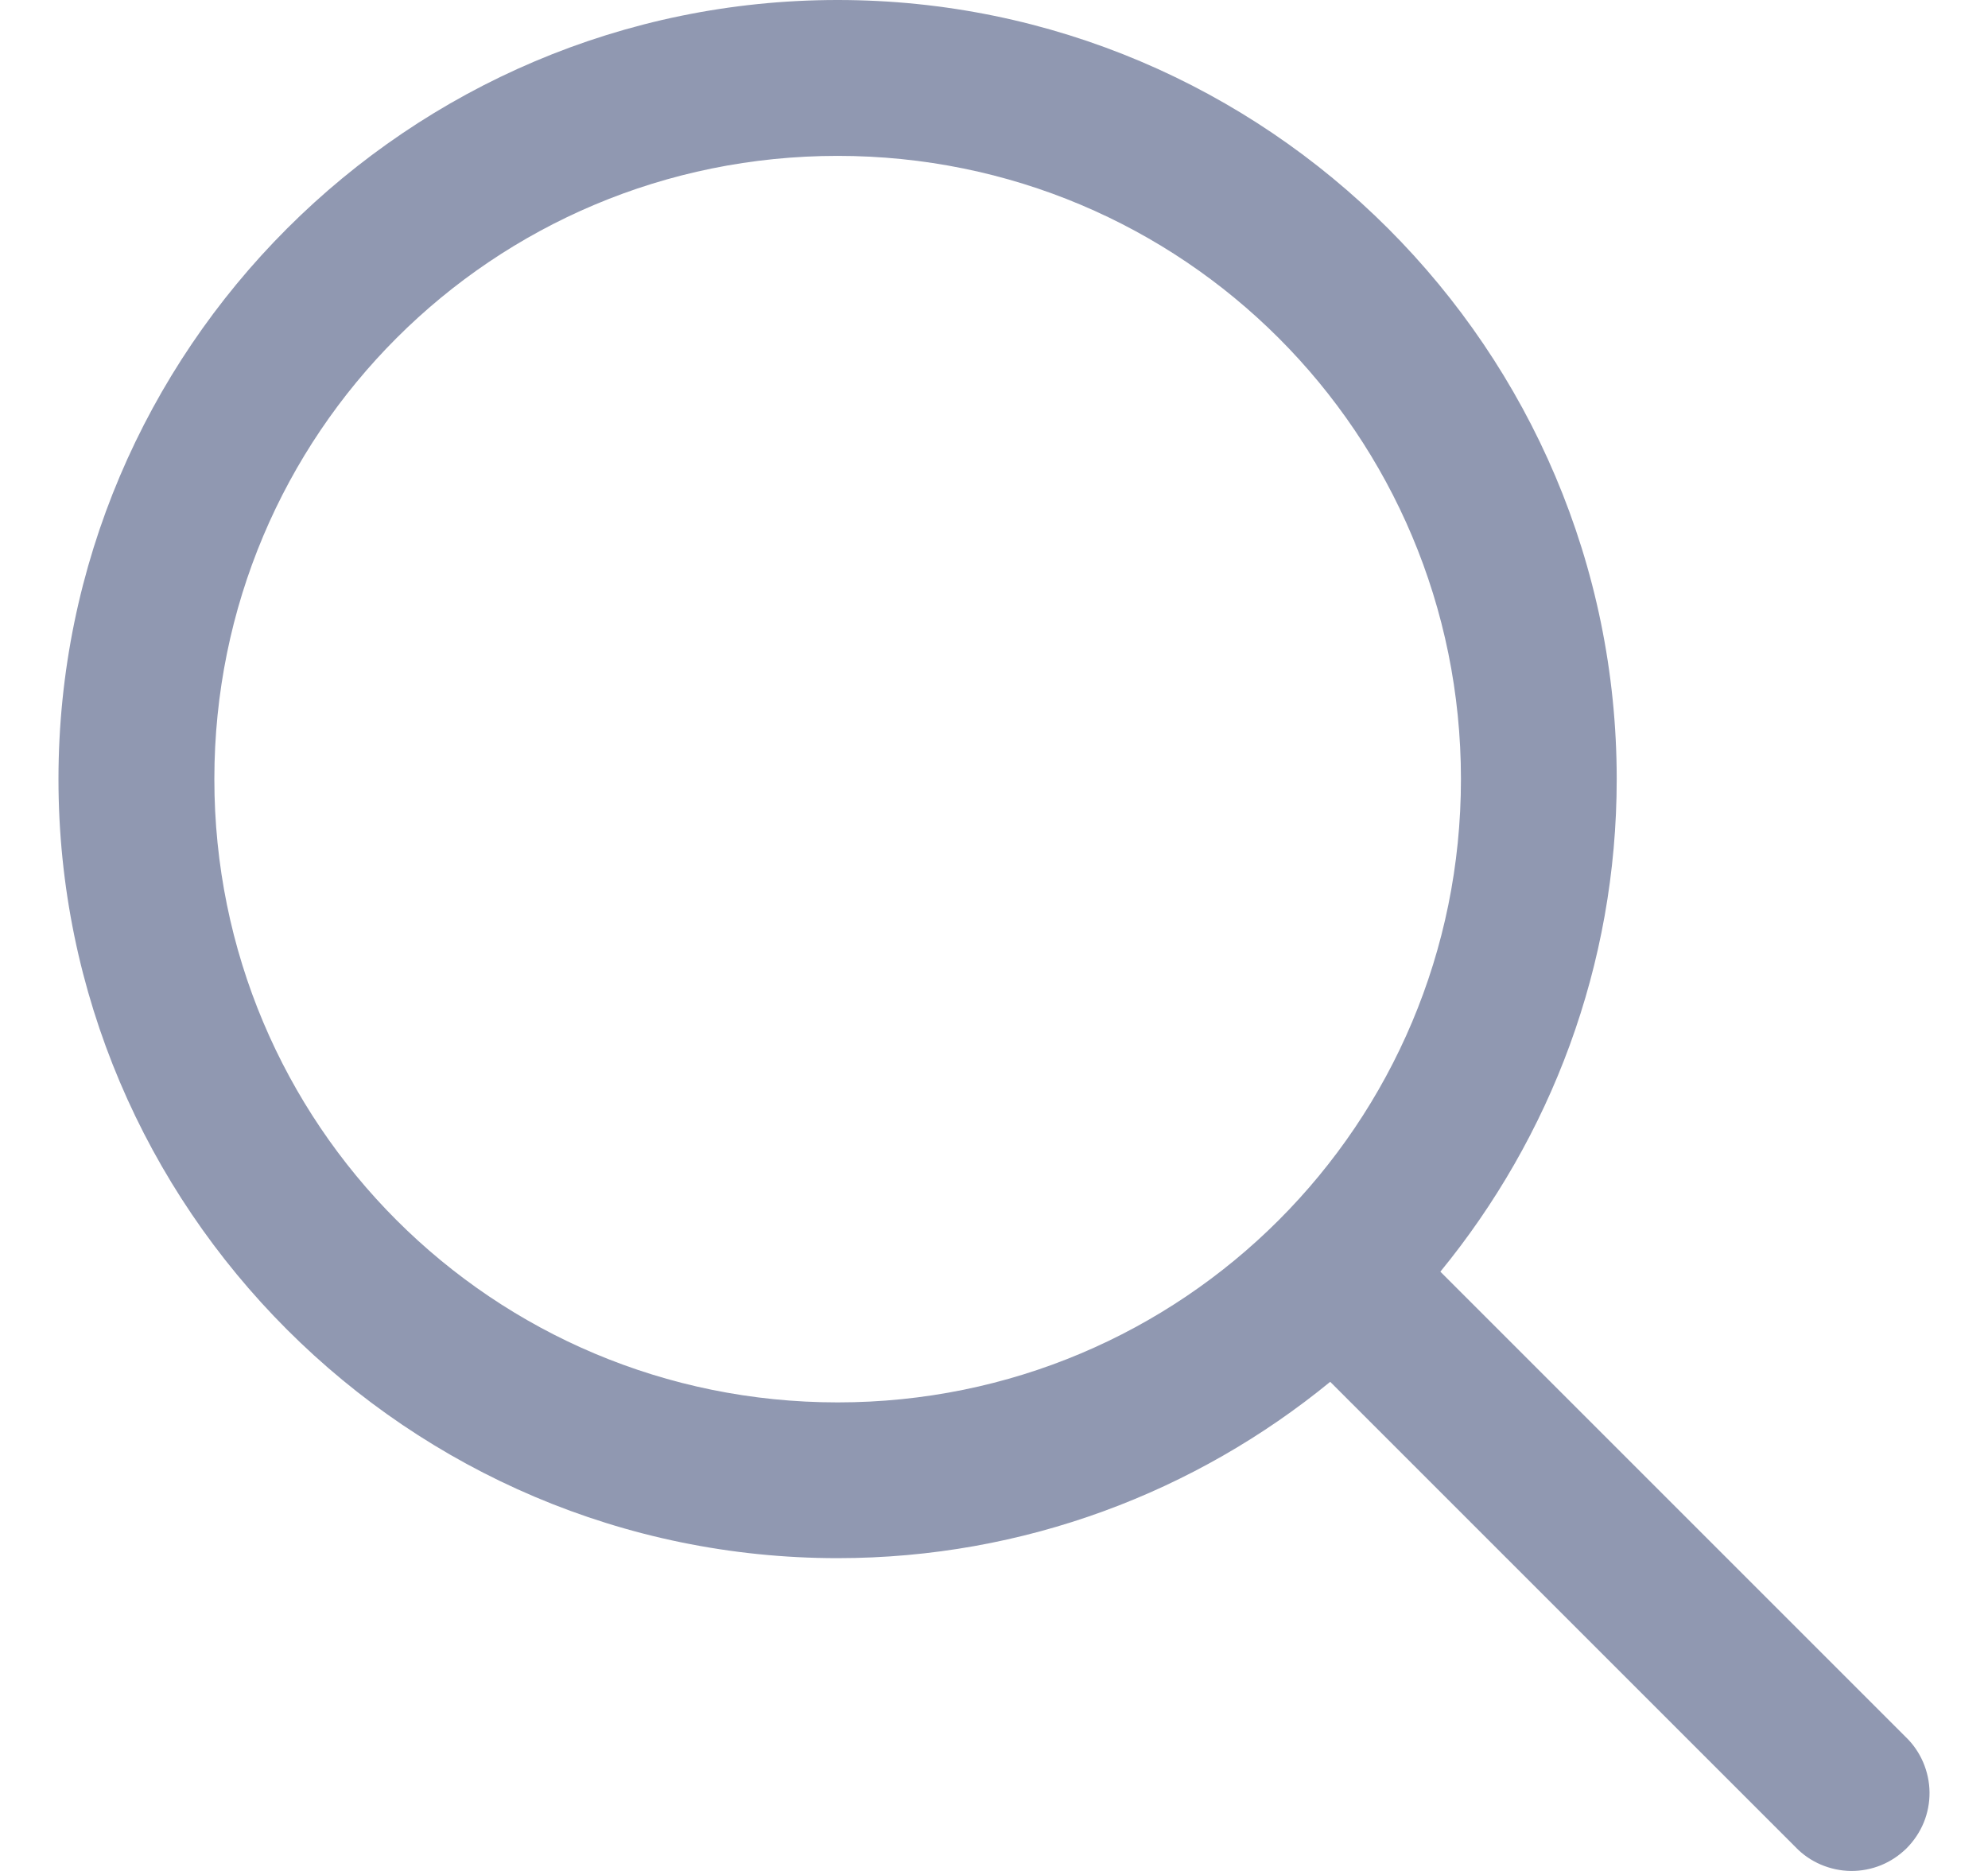 <svg width="17" height="16" viewBox="0 0 17 16" fill="none" xmlns="http://www.w3.org/2000/svg">
<path d="M7.163 0C3.491 0 0.5 2.991 0.5 6.663C0.5 10.334 3.491 13.325 7.163 13.325C8.759 13.325 10.226 12.758 11.375 11.817L15.353 15.795C15.414 15.859 15.488 15.91 15.569 15.945C15.651 15.98 15.738 15.999 15.827 16C15.915 16.001 16.003 15.984 16.085 15.951C16.168 15.917 16.242 15.867 16.305 15.805C16.367 15.742 16.417 15.668 16.451 15.585C16.484 15.504 16.501 15.415 16.5 15.327C16.499 15.238 16.48 15.151 16.445 15.069C16.41 14.988 16.359 14.914 16.295 14.853L12.317 10.875C13.258 9.726 13.825 8.259 13.825 6.663C13.825 2.991 10.834 0 7.163 0ZM7.163 1.333C10.114 1.333 12.493 3.711 12.493 6.663C12.493 9.614 10.114 11.993 7.163 11.993C4.211 11.993 1.833 9.614 1.833 6.663C1.833 3.711 4.211 1.333 7.163 1.333Z" fill="#9098B1"/>
</svg>
